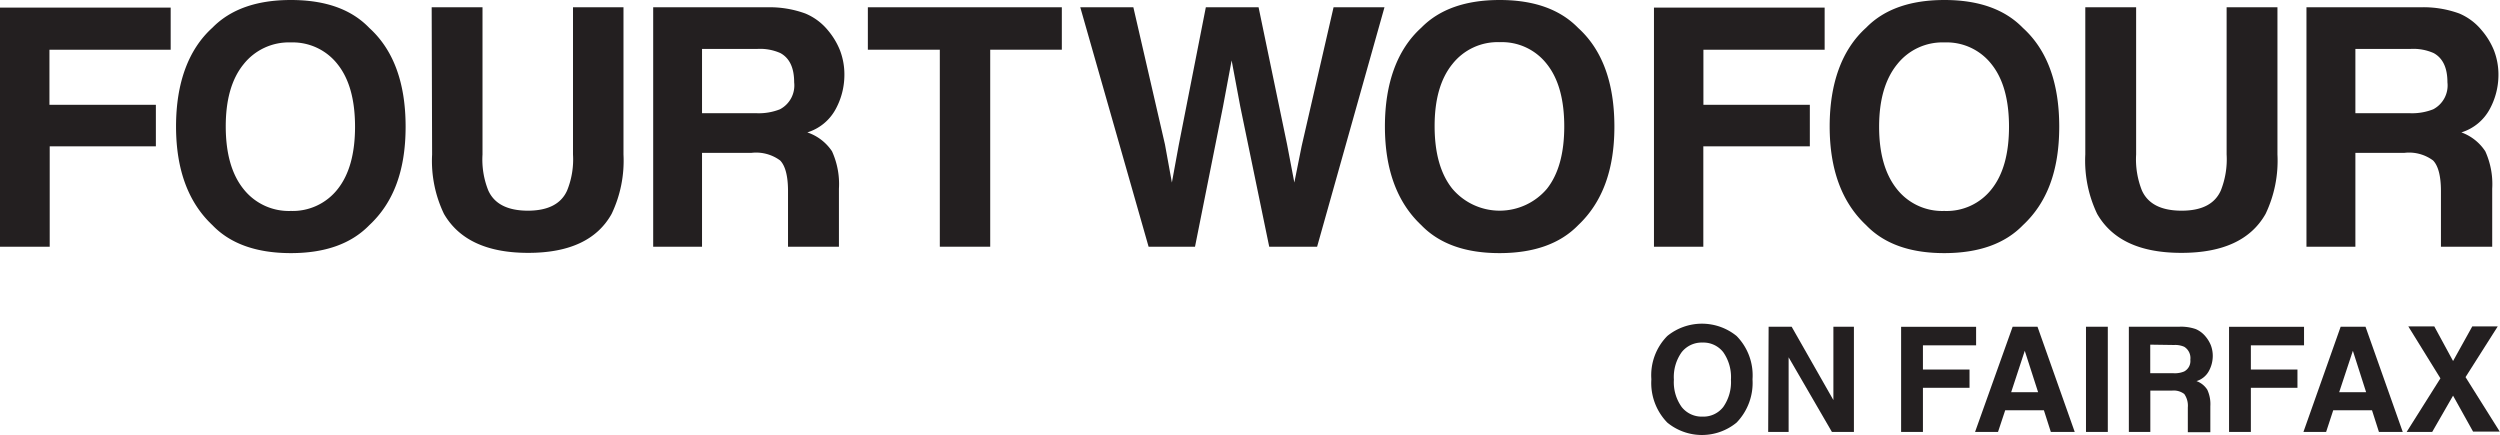 <svg xmlns="http://www.w3.org/2000/svg" viewBox="0 0 288.7 50.22"><defs><style>.cls-1{fill:#231f20;}</style></defs><title>Asset 1</title><g id="Layer_2" data-name="Layer 2"><g id="Layer_1-2" data-name="Layer 1"><path class="cls-1" d="M0,.88H19.71V5.74h-14V12.1H18v4.8H5.74V28.49H0Z"></path><path class="cls-1" d="M42.65,26c-2.09,2.15-5.1,3.23-9.06,3.23s-7-1.08-9.06-3.23c-2.8-2.63-4.2-6.44-4.2-11.4s1.4-8.87,4.2-11.4Q27.67,0,33.59,0c4,0,7,1.08,9.06,3.23,2.79,2.53,4.19,6.34,4.19,11.4S45.44,23.4,42.65,26ZM39,21.83q2-2.53,2-7.2T39,7.44A6.57,6.57,0,0,0,33.59,4.9a6.66,6.66,0,0,0-5.47,2.53q-2.06,2.54-2.05,7.2t2.05,7.2a6.66,6.66,0,0,0,5.47,2.53A6.59,6.59,0,0,0,39,21.83Z"></path><path class="cls-1" d="M49.85.84h5.87v17A9.58,9.58,0,0,0,56.39,22q1.05,2.32,4.56,2.33c2.33,0,3.85-.78,4.54-2.33a9.55,9.55,0,0,0,.68-4.16V.84H72v17a14.25,14.25,0,0,1-1.37,6.86Q68.12,29.2,61,29.2t-9.73-4.5a14.13,14.13,0,0,1-1.37-6.86Z"></path><path class="cls-1" d="M122.62.84v4.9h-8.27V28.49h-5.82V5.74h-8.31V.84Z"></path><path class="cls-1" d="M130.88.84l3.65,15.84.8,4.4.79-4.31L139.25.84h6.09l3.29,15.83.84,4.41.85-4.23L154,.84h5.88l-7.78,27.65h-5.53l-3.34-16.17-1-5.34-1,5.34L138,28.49h-5.36L124.75.84Z"></path><path class="cls-1" d="M182.25,26q-3.13,3.22-9.06,3.23T164.13,26c-2.8-2.63-4.2-6.44-4.2-11.4s1.4-8.87,4.2-11.4Q167.27,0,173.19,0t9.06,3.23c2.79,2.53,4.18,6.34,4.18,11.4S185,23.4,182.25,26Zm-3.61-4.2q2-2.53,2-7.2t-2-7.19a6.57,6.57,0,0,0-5.45-2.54,6.65,6.65,0,0,0-5.47,2.53q-2.06,2.54-2.05,7.2t2.05,7.2a7.16,7.16,0,0,0,10.92,0Z"></path><path class="cls-1" d="M200.54,48.8a6.3,6.3,0,0,1-8,0,6.55,6.55,0,0,1-1.84-5,6.45,6.45,0,0,1,1.84-5,6.34,6.34,0,0,1,8,0,6.48,6.48,0,0,1,1.84,5A6.59,6.59,0,0,1,200.54,48.8ZM199,47a5,5,0,0,0,.89-3.16,5,5,0,0,0-.89-3.17,2.9,2.9,0,0,0-2.39-1.11,2.94,2.94,0,0,0-2.41,1.11,4.93,4.93,0,0,0-.9,3.17,4.91,4.91,0,0,0,.9,3.16,2.94,2.94,0,0,0,2.41,1.11A2.9,2.9,0,0,0,199,47Z"></path><path class="cls-1" d="M204.24,37.73h2.66l4.82,8.47V37.73h2.37V49.88h-2.54l-5-8.62v8.62h-2.36Z"></path><path class="cls-1" d="M219.54,37.74h8.66v2.14h-6.14v2.79h5.38v2.11h-5.38v5.1h-2.52Z"></path><path class="cls-1" d="M232.42,37.73h2.87l4.3,12.15h-2.76l-.8-2.5h-4.47l-.83,2.5h-2.65Zm-.17,7.56h3.11l-1.54-4.78Z"></path><path class="cls-1" d="M243.41,49.88h-2.52V37.73h2.52Z"></path><path class="cls-1" d="M257.41,37.74h8.66v2.14h-6.14v2.79h5.38v2.11h-5.38v5.1h-2.52Z"></path><path class="cls-1" d="M270.3,37.73h2.87l4.3,12.15h-2.75l-.8-2.5h-4.48l-.82,2.5H266Zm-.17,7.56h3.11l-1.53-4.78Z"></path><path class="cls-1" d="M280.87,49.88h-2.95l3.9-6.19-3.71-6h3l2.17,4,2.22-4h2.94l-3.72,5.86,3.95,6.29h-3.08l-2.31-4.15Z"></path><path class="cls-1" d="M253.56,38a3,3,0,0,1,1.13.85,3.78,3.78,0,0,1,.61,1,3.44,3.44,0,0,1,.23,1.28,3.65,3.65,0,0,1-.44,1.7,2.42,2.42,0,0,1-1.44,1.18,2.46,2.46,0,0,1,1.25,1,3.94,3.94,0,0,1,.35,1.9v3h-2.6V47.05a2.34,2.34,0,0,0-.41-1.55,2,2,0,0,0-1.44-.39h-2.48v4.77h-2.48V37.73h5.81A5.24,5.24,0,0,1,253.56,38Zm-5.25,1.8V43.1H251a2.78,2.78,0,0,0,1.22-.2,1.36,1.36,0,0,0,.72-1.36,1.53,1.53,0,0,0-.7-1.49,2.54,2.54,0,0,0-1.17-.21Z"></path><path class="cls-1" d="M93,1.56A6.69,6.69,0,0,1,95.6,3.49,8.42,8.42,0,0,1,97,5.81a7.79,7.79,0,0,1,.51,2.91,8.28,8.28,0,0,1-1,3.87,5.59,5.59,0,0,1-3.28,2.7,5.55,5.55,0,0,1,2.85,2.18,9.13,9.13,0,0,1,.8,4.32v6.7H91V24.63l0-2.57c0-1.77-.33-2.94-.91-3.53a4.67,4.67,0,0,0-3.29-.88H81.07V28.49H75.43V.84H88.65A12,12,0,0,1,93,1.56ZM81.07,5.65v7.42h6.22a6.62,6.62,0,0,0,2.78-.45,3.11,3.11,0,0,0,1.64-3.11c0-1.68-.53-2.8-1.59-3.38a5.78,5.78,0,0,0-2.67-.48Z"></path><path class="cls-1" d="M191,.88h19.71V5.74h-14V12.1H209v4.8H196.7V28.49H191Z"></path><path class="cls-1" d="M233.61,26q-3.12,3.22-9.06,3.23T215.5,26c-2.81-2.63-4.21-6.44-4.21-11.4s1.4-8.87,4.21-11.4Q218.62,0,224.55,0t9.06,3.23c2.79,2.53,4.19,6.34,4.19,11.4S236.4,23.4,233.61,26ZM230,21.83q2-2.53,2-7.2t-2-7.19a6.57,6.57,0,0,0-5.45-2.54,6.66,6.66,0,0,0-5.47,2.53Q217,10,217,14.63t2.05,7.2a6.66,6.66,0,0,0,5.47,2.53A6.59,6.59,0,0,0,230,21.83Z"></path><path class="cls-1" d="M240.81.84h5.87v17a9.73,9.73,0,0,0,.67,4.16q1.05,2.32,4.56,2.33T256.46,22a9.73,9.73,0,0,0,.67-4.16V.84H263v17a14.25,14.25,0,0,1-1.37,6.86c-1.7,3-4.93,4.5-9.72,4.5s-8-1.5-9.73-4.5a14.25,14.25,0,0,1-1.37-6.86Z"></path><path class="cls-1" d="M284,1.56a6.73,6.73,0,0,1,2.58,1.93A8.42,8.42,0,0,1,288,5.81a7.78,7.78,0,0,1,.52,2.91,8.29,8.29,0,0,1-1,3.87,5.59,5.59,0,0,1-3.28,2.7A5.55,5.55,0,0,1,287,17.47a9.13,9.13,0,0,1,.8,4.32v6.7h-5.92V24.63l0-2.57c0-1.77-.33-2.94-.91-3.53a4.65,4.65,0,0,0-3.29-.88H272V28.49h-5.65V.84h13.22A12.08,12.08,0,0,1,284,1.56ZM272,5.65v7.42h6.21a6.62,6.62,0,0,0,2.78-.45,3.11,3.11,0,0,0,1.64-3.11c0-1.68-.53-2.8-1.59-3.38a5.78,5.78,0,0,0-2.67-.48Z"></path></g></g></svg>